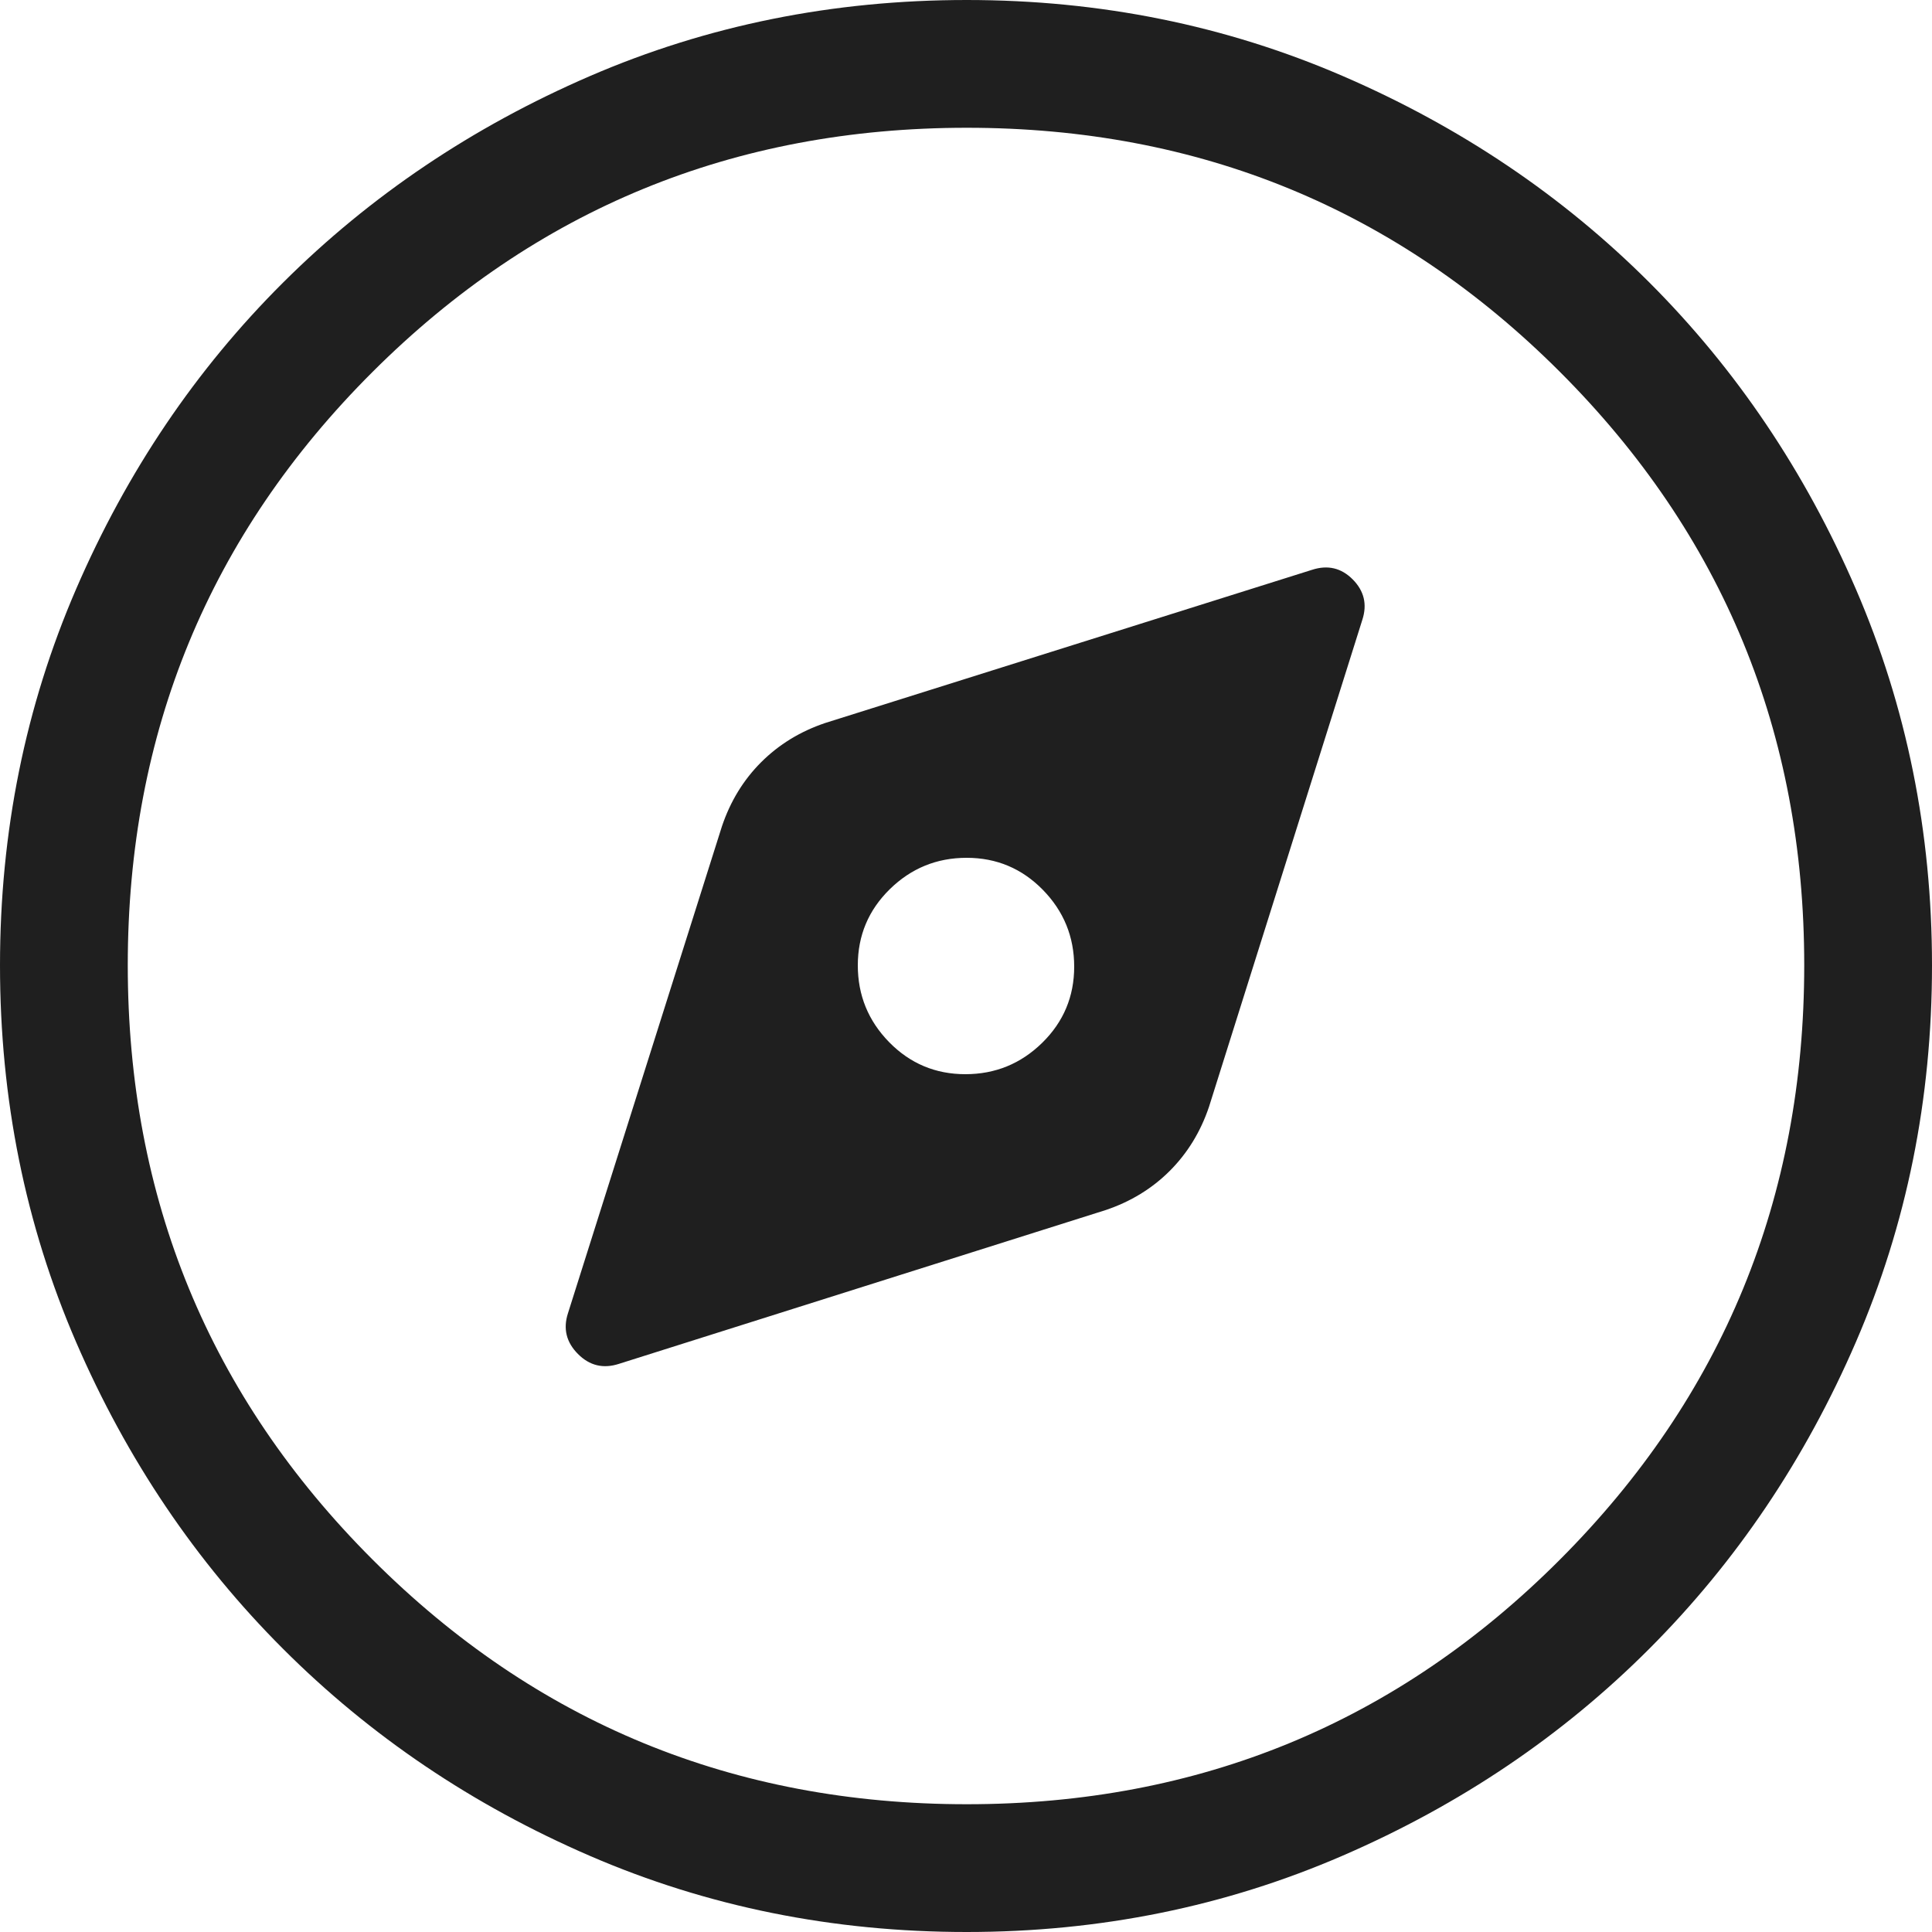 <svg width="60" height="60" viewBox="0 0 60 60" fill="none" xmlns="http://www.w3.org/2000/svg">
<path d="M19.221 42.356L34.34 37.579C35.114 37.318 35.778 36.913 36.329 36.362C36.88 35.81 37.286 35.147 37.547 34.372L42.309 19.247C42.464 18.768 42.364 18.351 42.01 17.994C41.656 17.638 41.235 17.538 40.747 17.696L25.628 22.453C24.853 22.714 24.19 23.12 23.638 23.671C23.087 24.222 22.682 24.886 22.421 25.66L17.638 40.786C17.484 41.264 17.587 41.685 17.948 42.048C18.308 42.411 18.733 42.514 19.221 42.356ZM29.98 33.36C29.053 33.36 28.264 33.029 27.614 32.366C26.965 31.703 26.64 30.908 26.64 29.98C26.64 29.053 26.971 28.264 27.634 27.614C28.297 26.965 29.092 26.64 30.02 26.64C30.947 26.64 31.736 26.971 32.386 27.634C33.035 28.297 33.36 29.092 33.36 30.02C33.36 30.947 33.029 31.736 32.366 32.386C31.703 33.035 30.908 33.36 29.98 33.36ZM30.019 60C25.866 60 21.968 59.213 18.325 57.638C14.682 56.063 11.505 53.92 8.794 51.21C6.082 48.5 3.939 45.323 2.363 41.679C0.788 38.035 0 34.135 0 29.979C0 25.836 0.787 21.942 2.362 18.297C3.937 14.651 6.079 11.478 8.79 8.777C11.5 6.077 14.677 3.939 18.32 2.363C21.965 0.788 25.865 0 30.021 0C34.164 0 38.058 0.787 41.703 2.362C45.349 3.937 48.522 6.074 51.223 8.773C53.923 11.473 56.061 14.647 57.637 18.297C59.212 21.946 60 25.841 60 29.981C60 34.134 59.213 38.032 57.638 41.675C56.063 45.318 53.926 48.492 51.227 51.197C48.527 53.902 45.353 56.045 41.703 57.627C38.054 59.209 34.159 60 30.019 60ZM30.025 56.032C37.25 56.032 43.391 53.499 48.448 48.432C53.504 43.365 56.032 37.213 56.032 29.975C56.032 22.75 53.504 16.609 48.448 11.552C43.391 6.496 37.25 3.968 30.025 3.968C22.787 3.968 16.635 6.496 11.568 11.552C6.501 16.609 3.968 22.75 3.968 29.975C3.968 37.213 6.501 43.365 11.568 48.432C16.635 53.499 22.787 56.032 30.025 56.032Z" fill="#1F1F1F"/>
</svg>
